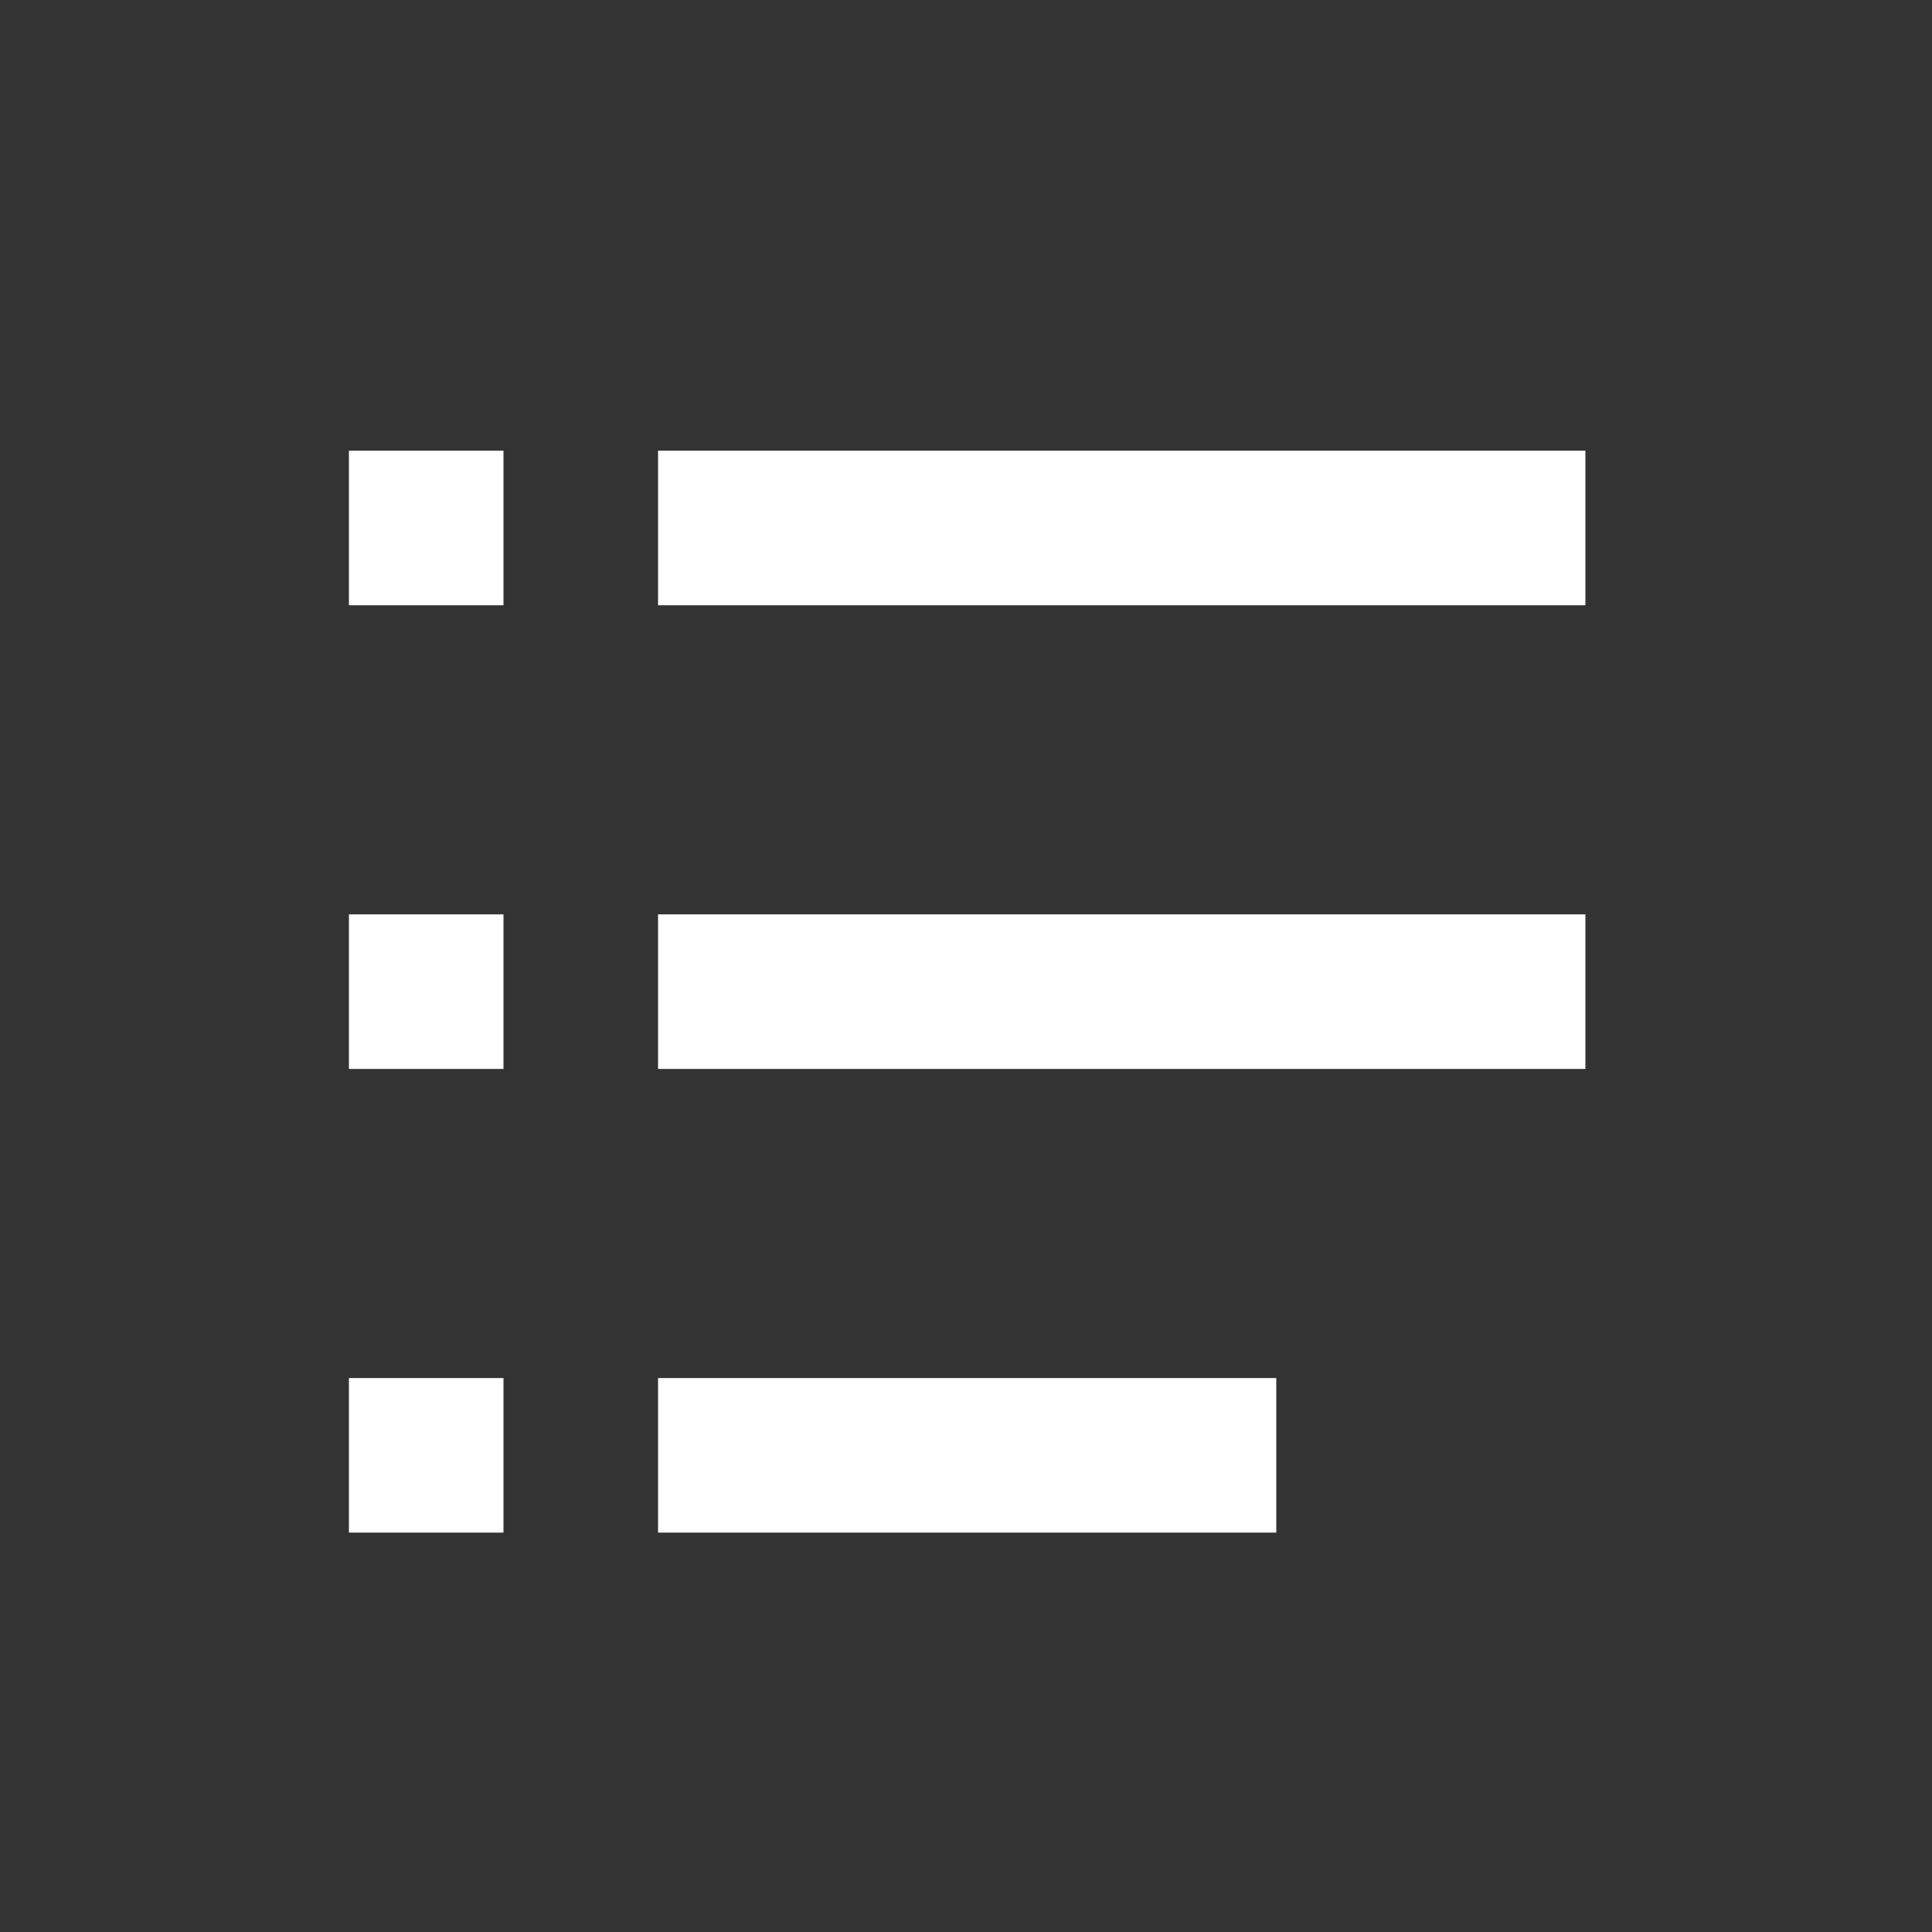 <svg width="25" height="25" viewBox="0 0 25 25" fill="none" xmlns="http://www.w3.org/2000/svg">
<rect x="0" y="0" width="25" height="25" fill="#333333" stroke="none"/>
<rect x="8.515" y="5.832" width="12" height="2" fill="white"/>
<rect x="4.515" y="5.832" width="2" height="2" fill="white"/>
<rect x="4.515" y="11.832" width="2" height="2" fill="white"/>
<rect x="4.515" y="17.832" width="2" height="2" fill="white"/>
<rect x="8.515" y="11.832" width="12" height="2" fill="white"/>
<rect x="8.515" y="17.832" width="8" height="2" fill="white"/>
</svg>
